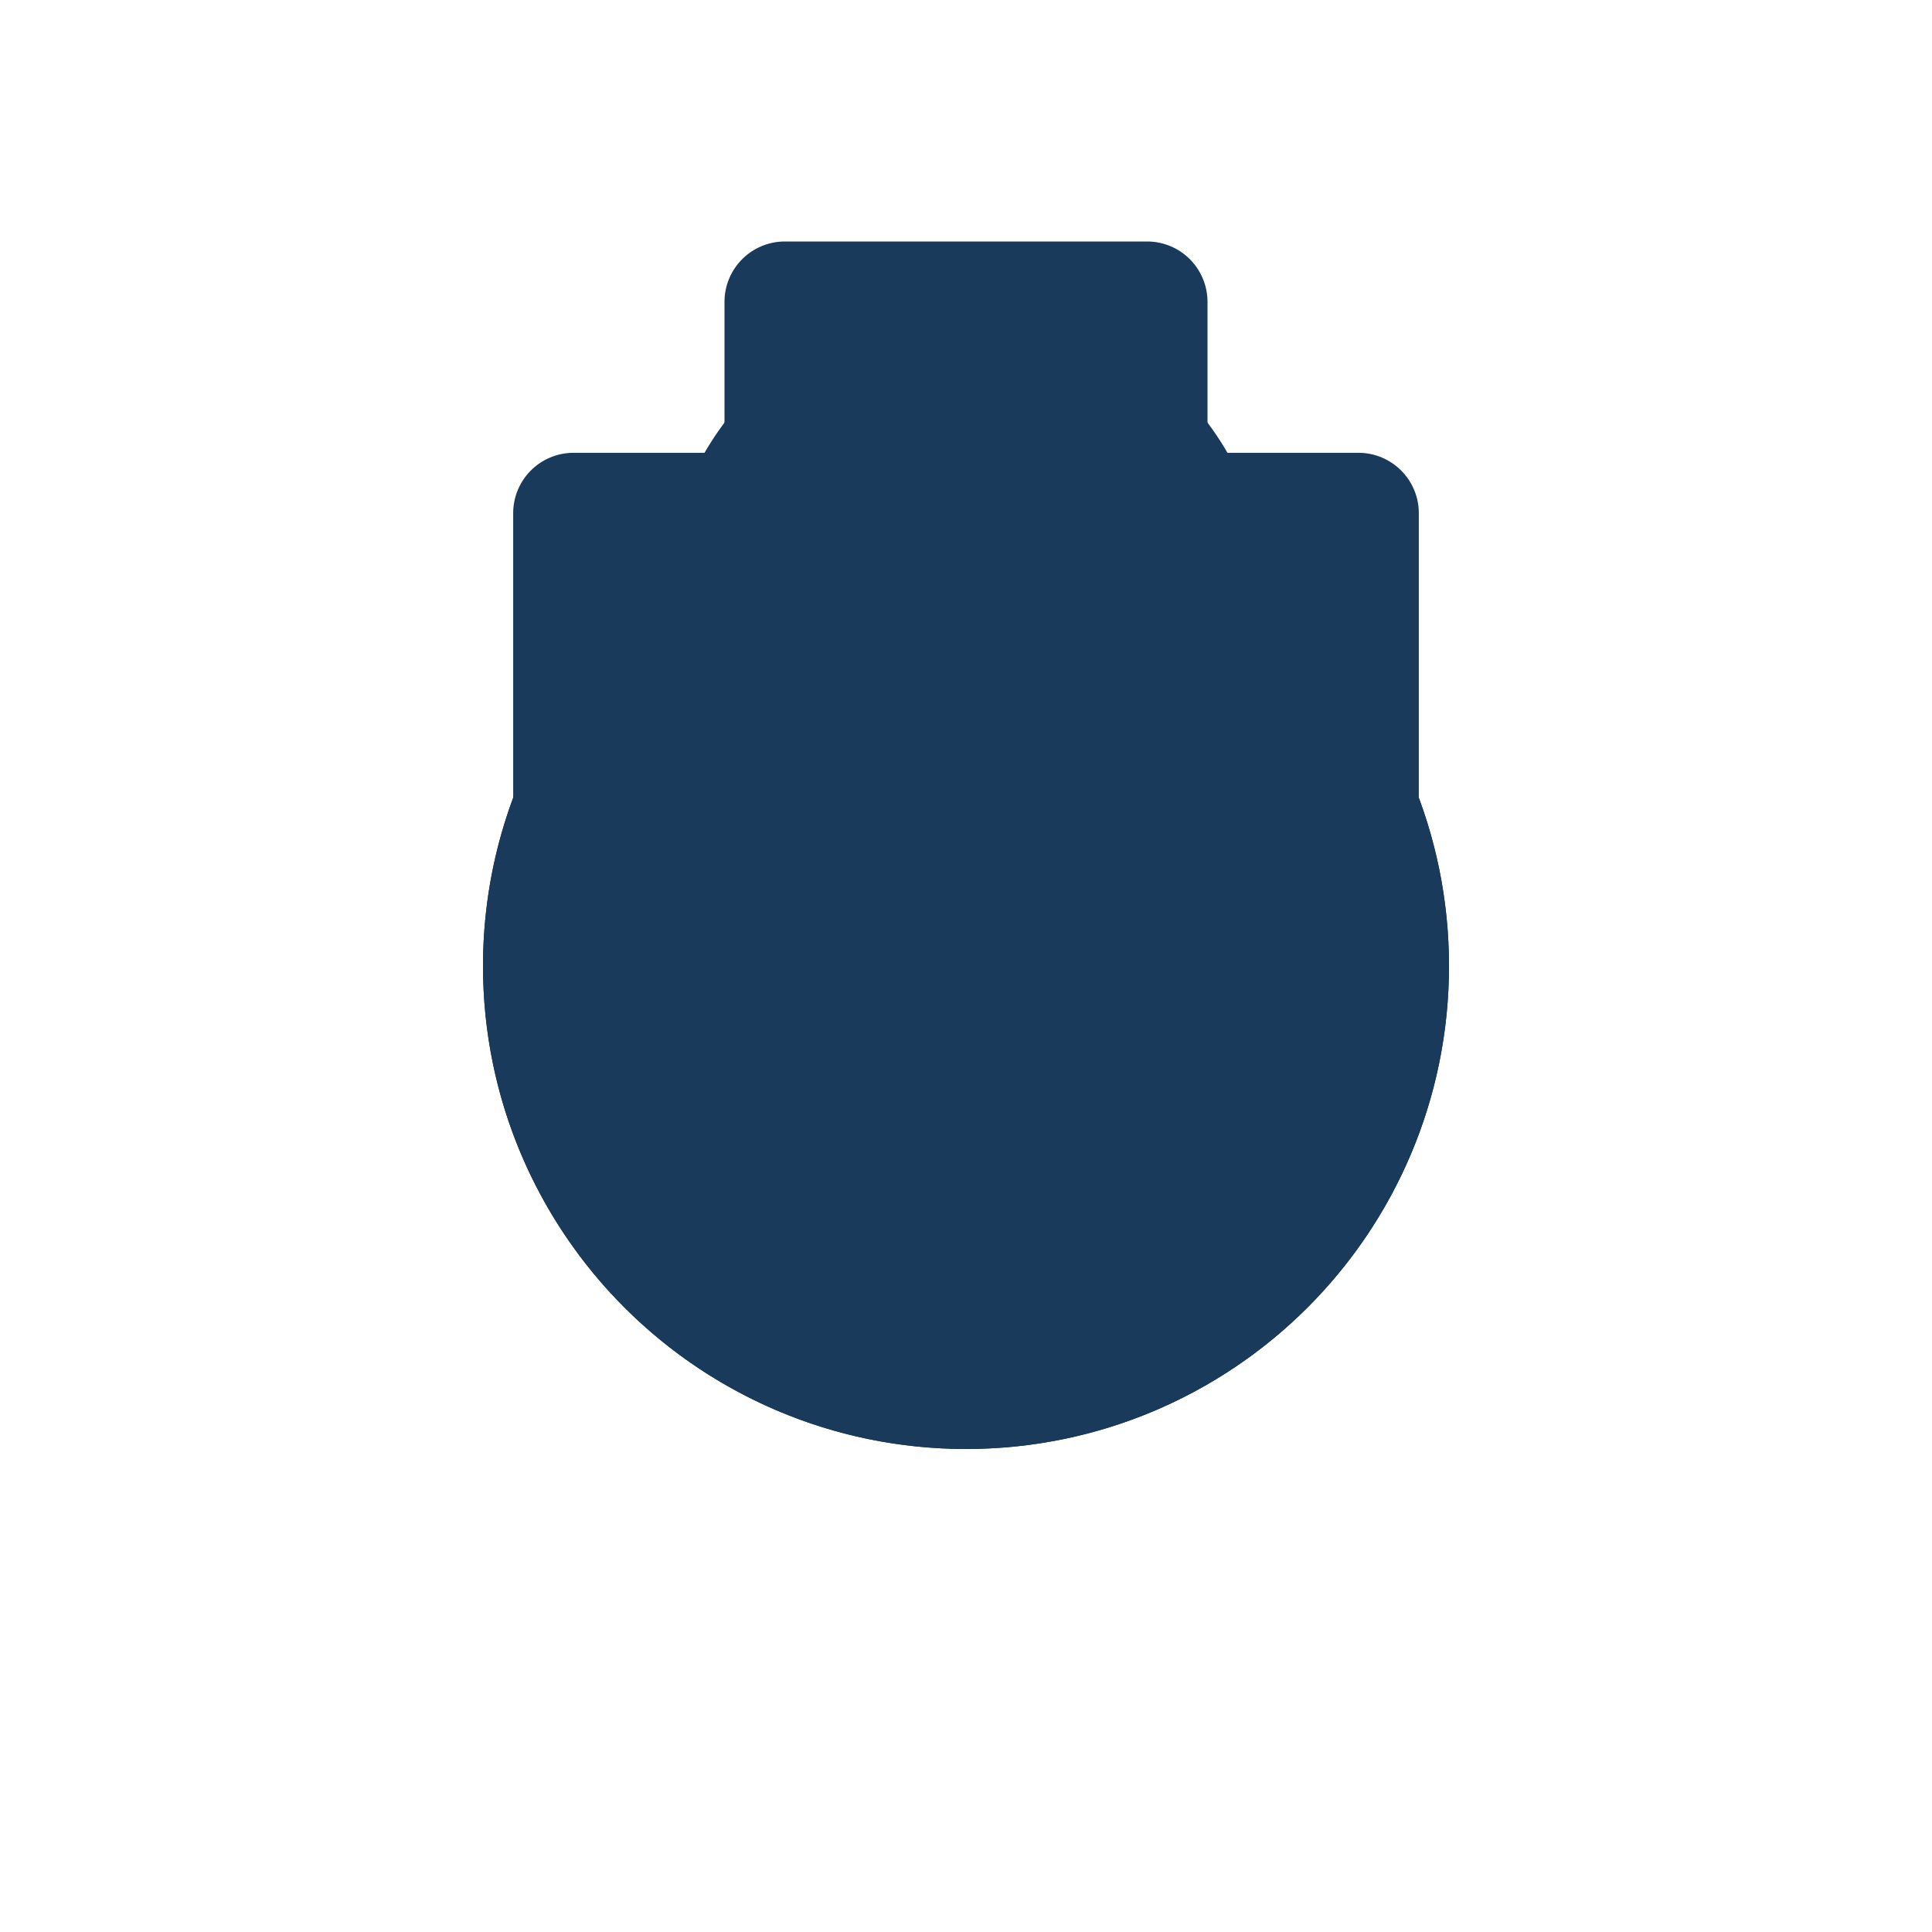<svg xmlns="http://www.w3.org/2000/svg" viewBox="0 0 256 256"><g fill="none" fill-rule="evenodd"><rect width="256" height="256" fill="#FFF"/><path d="M180 60h-20V40a8 8 0 0 0-8-8h-48a8 8 0 0 0-8 8v20H76a8 8 0 0 0-8 8v48a8 8 0 0 0 8 8h20v20a8 8 0 0 0 8 8h48a8 8 0 0 0 8-8v-20h20a8 8 0 0 0 8-8V68a8 8 0 0 0-8-8z" fill="#193A5A"/><path d="M128 120c-22.091 0-40-17.909-40-40s17.909-40 40-40 40 17.909 40 40-17.909 40-40 40zm0-72c-17.673 0-32 14.327-32 32s14.327 32 32 32 32-14.327 32-32-14.327-32-32-32z" fill="#193A5A"/><path d="M128 104c-13.255 0-24-10.745-24-24s10.745-24 24-24 24 10.745 24 24-10.745 24-24 24zm0-40c-8.837 0-16 7.163-16 16s7.163 16 16 16 16-7.163 16-16-7.163-16-16-16z" fill="#193A5A"/><ellipse cx="128" cy="128" rx="64" ry="64" fill="#193A5A"/><path d="M128 192c-35.346 0-64-28.654-64-64s28.654-64 64-64 64 28.654 64 64-28.654 64-64 64zm0-120c-30.928 0-56 25.072-56 56s25.072 56 56 56 56-25.072 56-56-25.072-56-56-56z" fill="#193A5A"/><path d="M128 176c-26.51 0-48-21.49-48-48s21.49-48 48-48 48 21.49 48 48-21.49 48-48 48zm0-88c-22.091 0-40 17.909-40 40s17.909 40 40 40 40-17.909 40-40-17.909-40-40-40z" fill="#193A5A"/></g></svg>